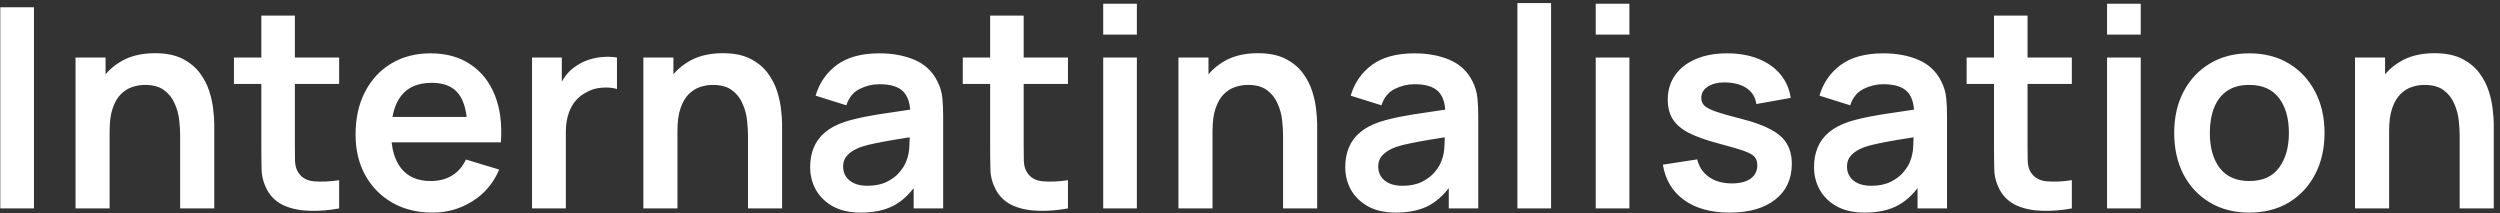 <svg width="340" height="29" viewBox="0 0 340 29" fill="none" xmlns="http://www.w3.org/2000/svg">
<rect x="0" y="0" width="340" height="29" fill="#333333" stroke="none"/>
<path d="M0.04 28.344V0.984H4.619V28.344H0.04ZM24.503 28.344V18.464C24.503 17.818 24.459 17.102 24.37 16.317C24.282 15.531 24.073 14.778 23.743 14.056C23.427 13.321 22.945 12.719 22.299 12.251C21.666 11.782 20.805 11.548 19.715 11.548C19.133 11.548 18.556 11.643 17.986 11.833C17.416 12.023 16.897 12.352 16.428 12.821C15.972 13.277 15.605 13.91 15.326 14.721C15.048 15.519 14.908 16.545 14.908 17.799L12.191 16.64C12.191 14.892 12.527 13.308 13.198 11.89C13.882 10.471 14.883 9.344 16.2 8.508C17.518 7.659 19.139 7.235 21.064 7.235C22.584 7.235 23.838 7.488 24.826 7.995C25.814 8.501 26.6 9.147 27.182 9.933C27.765 10.718 28.196 11.554 28.474 12.441C28.753 13.327 28.93 14.17 29.006 14.968C29.095 15.753 29.139 16.393 29.139 16.887V28.344H24.503ZM10.272 28.344V7.824H14.357V14.189H14.908V28.344H10.272ZM46.124 28.344C44.769 28.597 43.439 28.705 42.135 28.667C40.843 28.641 39.684 28.407 38.657 27.964C37.632 27.508 36.852 26.792 36.321 25.817C35.852 24.93 35.605 24.024 35.58 23.1C35.554 22.175 35.541 21.13 35.541 19.965V2.124H40.102V19.699C40.102 20.522 40.108 21.244 40.12 21.865C40.146 22.485 40.279 22.992 40.52 23.385C40.975 24.145 41.704 24.569 42.705 24.658C43.705 24.746 44.845 24.696 46.124 24.506V28.344ZM31.817 11.415V7.824H46.124V11.415H31.817ZM58.827 28.914C56.75 28.914 54.926 28.464 53.355 27.565C51.784 26.665 50.556 25.418 49.669 23.822C48.795 22.226 48.358 20.389 48.358 18.312C48.358 16.07 48.789 14.125 49.65 12.479C50.511 10.819 51.708 9.534 53.241 8.622C54.774 7.71 56.547 7.254 58.561 7.254C60.689 7.254 62.494 7.754 63.976 8.755C65.471 9.743 66.579 11.142 67.301 12.954C68.023 14.765 68.295 16.899 68.118 19.357H63.577V17.685C63.564 15.455 63.172 13.828 62.399 12.802C61.626 11.776 60.41 11.263 58.751 11.263C56.876 11.263 55.483 11.845 54.571 13.011C53.659 14.163 53.203 15.854 53.203 18.084C53.203 20.161 53.659 21.77 54.571 22.91C55.483 24.05 56.813 24.62 58.561 24.62C59.688 24.62 60.657 24.373 61.468 23.879C62.291 23.372 62.925 22.644 63.368 21.694L67.89 23.062C67.105 24.911 65.889 26.349 64.242 27.375C62.608 28.401 60.803 28.914 58.827 28.914ZM51.759 19.357V15.899H65.876V19.357H51.759ZM72.357 28.344V7.824H76.404V12.821L75.91 12.175C76.164 11.491 76.499 10.87 76.917 10.313C77.348 9.743 77.861 9.274 78.456 8.907C78.963 8.565 79.52 8.299 80.128 8.109C80.749 7.906 81.382 7.786 82.028 7.748C82.674 7.697 83.301 7.722 83.909 7.824V12.099C83.301 11.921 82.598 11.864 81.8 11.928C81.015 11.991 80.306 12.213 79.672 12.593C79.039 12.935 78.52 13.372 78.114 13.904C77.722 14.436 77.43 15.044 77.24 15.728C77.05 16.399 76.955 17.127 76.955 17.913V28.344H72.357ZM101.728 28.344V18.464C101.728 17.818 101.684 17.102 101.595 16.317C101.506 15.531 101.297 14.778 100.968 14.056C100.651 13.321 100.17 12.719 99.524 12.251C98.891 11.782 98.029 11.548 96.94 11.548C96.357 11.548 95.781 11.643 95.211 11.833C94.641 12.023 94.122 12.352 93.653 12.821C93.197 13.277 92.83 13.91 92.551 14.721C92.272 15.519 92.133 16.545 92.133 17.799L89.416 16.64C89.416 14.892 89.752 13.308 90.423 11.89C91.107 10.471 92.108 9.344 93.425 8.508C94.742 7.659 96.364 7.235 98.289 7.235C99.809 7.235 101.063 7.488 102.051 7.995C103.039 8.501 103.824 9.147 104.407 9.933C104.99 10.718 105.42 11.554 105.699 12.441C105.978 13.327 106.155 14.17 106.231 14.968C106.32 15.753 106.364 16.393 106.364 16.887V28.344H101.728ZM87.497 28.344V7.824H91.582V14.189H92.133V28.344H87.497ZM117.06 28.914C115.578 28.914 114.324 28.635 113.298 28.078C112.272 27.508 111.493 26.754 110.961 25.817C110.442 24.879 110.182 23.847 110.182 22.72C110.182 21.732 110.347 20.845 110.676 20.06C111.005 19.262 111.512 18.578 112.196 18.008C112.88 17.425 113.767 16.95 114.856 16.583C115.679 16.317 116.642 16.076 117.744 15.861C118.859 15.645 120.062 15.449 121.354 15.272C122.659 15.082 124.02 14.879 125.439 14.664L123.805 15.595C123.818 14.176 123.501 13.131 122.855 12.46C122.209 11.788 121.12 11.453 119.587 11.453C118.662 11.453 117.769 11.668 116.908 12.099C116.047 12.529 115.445 13.27 115.103 14.322L110.923 13.011C111.43 11.275 112.392 9.882 113.811 8.831C115.242 7.779 117.168 7.254 119.587 7.254C121.411 7.254 123.013 7.551 124.394 8.147C125.787 8.742 126.82 9.717 127.491 11.073C127.858 11.795 128.08 12.536 128.156 13.296C128.232 14.043 128.27 14.86 128.27 15.747V28.344H124.261V23.898L124.926 24.62C124.001 26.102 122.918 27.191 121.677 27.888C120.448 28.572 118.909 28.914 117.06 28.914ZM117.972 25.266C119.011 25.266 119.897 25.082 120.632 24.715C121.367 24.347 121.949 23.898 122.38 23.366C122.823 22.834 123.121 22.333 123.273 21.865C123.514 21.282 123.647 20.617 123.672 19.87C123.71 19.11 123.729 18.495 123.729 18.027L125.135 18.445C123.754 18.66 122.57 18.85 121.582 19.015C120.594 19.179 119.745 19.338 119.036 19.49C118.327 19.629 117.7 19.787 117.155 19.965C116.623 20.155 116.173 20.376 115.806 20.63C115.439 20.883 115.154 21.174 114.951 21.504C114.761 21.833 114.666 22.219 114.666 22.663C114.666 23.169 114.793 23.619 115.046 24.012C115.299 24.392 115.667 24.696 116.148 24.924C116.642 25.152 117.25 25.266 117.972 25.266ZM145.244 28.344C143.888 28.597 142.558 28.705 141.254 28.667C139.962 28.641 138.803 28.407 137.777 27.964C136.751 27.508 135.972 26.792 135.44 25.817C134.971 24.93 134.724 24.024 134.699 23.1C134.673 22.175 134.661 21.13 134.661 19.965V2.124H139.221V19.699C139.221 20.522 139.227 21.244 139.24 21.865C139.265 22.485 139.398 22.992 139.639 23.385C140.095 24.145 140.823 24.569 141.824 24.658C142.824 24.746 143.964 24.696 145.244 24.506V28.344ZM130.937 11.415V7.824H145.244V11.415H130.937ZM150.036 4.708V0.509H154.615V4.708H150.036ZM150.036 28.344V7.824H154.615V28.344H150.036ZM174.499 28.344V18.464C174.499 17.818 174.455 17.102 174.366 16.317C174.278 15.531 174.069 14.778 173.739 14.056C173.423 13.321 172.941 12.719 172.295 12.251C171.662 11.782 170.801 11.548 169.711 11.548C169.129 11.548 168.552 11.643 167.982 11.833C167.412 12.023 166.893 12.352 166.424 12.821C165.968 13.277 165.601 13.91 165.322 14.721C165.044 15.519 164.904 16.545 164.904 17.799L162.187 16.64C162.187 14.892 162.523 13.308 163.194 11.89C163.878 10.471 164.879 9.344 166.196 8.508C167.514 7.659 169.135 7.235 171.06 7.235C172.58 7.235 173.834 7.488 174.822 7.995C175.81 8.501 176.596 9.147 177.178 9.933C177.761 10.718 178.192 11.554 178.47 12.441C178.749 13.327 178.926 14.17 179.002 14.968C179.091 15.753 179.135 16.393 179.135 16.887V28.344H174.499ZM160.268 28.344V7.824H164.353V14.189H164.904V28.344H160.268ZM189.832 28.914C188.35 28.914 187.096 28.635 186.07 28.078C185.044 27.508 184.265 26.754 183.733 25.817C183.213 24.879 182.954 23.847 182.954 22.72C182.954 21.732 183.118 20.845 183.448 20.06C183.777 19.262 184.284 18.578 184.968 18.008C185.652 17.425 186.538 16.95 187.628 16.583C188.451 16.317 189.414 16.076 190.516 15.861C191.63 15.645 192.834 15.449 194.126 15.272C195.43 15.082 196.792 14.879 198.211 14.664L196.577 15.595C196.589 14.176 196.273 13.131 195.627 12.46C194.981 11.788 193.891 11.453 192.359 11.453C191.434 11.453 190.541 11.668 189.68 12.099C188.818 12.529 188.217 13.27 187.875 14.322L183.695 13.011C184.201 11.275 185.164 9.882 186.583 8.831C188.014 7.779 189.939 7.254 192.359 7.254C194.183 7.254 195.785 7.551 197.166 8.147C198.559 8.742 199.591 9.717 200.263 11.073C200.63 11.795 200.852 12.536 200.928 13.296C201.004 14.043 201.042 14.86 201.042 15.747V28.344H197.033V23.898L197.698 24.62C196.773 26.102 195.69 27.191 194.449 27.888C193.22 28.572 191.681 28.914 189.832 28.914ZM190.744 25.266C191.782 25.266 192.669 25.082 193.404 24.715C194.138 24.347 194.721 23.898 195.152 23.366C195.595 22.834 195.893 22.333 196.045 21.865C196.285 21.282 196.418 20.617 196.444 19.87C196.482 19.11 196.501 18.495 196.501 18.027L197.907 18.445C196.526 18.66 195.342 18.85 194.354 19.015C193.366 19.179 192.517 19.338 191.808 19.49C191.098 19.629 190.471 19.787 189.927 19.965C189.395 20.155 188.945 20.376 188.578 20.63C188.21 20.883 187.925 21.174 187.723 21.504C187.533 21.833 187.438 22.219 187.438 22.663C187.438 23.169 187.564 23.619 187.818 24.012C188.071 24.392 188.438 24.696 188.92 24.924C189.414 25.152 190.022 25.266 190.744 25.266ZM206.368 28.344V0.414H210.947V28.344H206.368ZM217.019 4.708V0.509H221.598V4.708H217.019ZM217.019 28.344V7.824H221.598V28.344H217.019ZM235.212 28.914C232.679 28.914 230.62 28.344 229.037 27.204C227.454 26.064 226.491 24.461 226.149 22.397L230.823 21.675C231.064 22.688 231.596 23.486 232.419 24.069C233.242 24.651 234.281 24.943 235.535 24.943C236.637 24.943 237.486 24.727 238.081 24.297C238.689 23.853 238.993 23.252 238.993 22.492C238.993 22.023 238.879 21.649 238.651 21.371C238.436 21.079 237.954 20.801 237.207 20.535C236.46 20.269 235.313 19.933 233.768 19.528C232.045 19.072 230.677 18.584 229.664 18.065C228.651 17.533 227.922 16.906 227.479 16.184C227.036 15.462 226.814 14.588 226.814 13.562C226.814 12.282 227.15 11.168 227.821 10.218C228.492 9.268 229.43 8.539 230.633 8.033C231.836 7.513 233.255 7.254 234.889 7.254C236.485 7.254 237.897 7.501 239.126 7.995C240.367 8.489 241.368 9.192 242.128 10.104C242.888 11.016 243.357 12.086 243.534 13.315L238.86 14.151C238.746 13.277 238.347 12.586 237.663 12.08C236.992 11.573 236.092 11.288 234.965 11.225C233.888 11.161 233.021 11.326 232.362 11.719C231.703 12.099 231.374 12.637 231.374 13.334C231.374 13.726 231.507 14.062 231.773 14.341C232.039 14.619 232.571 14.898 233.369 15.177C234.18 15.455 235.383 15.797 236.979 16.203C238.613 16.621 239.918 17.102 240.893 17.647C241.881 18.179 242.59 18.818 243.021 19.566C243.464 20.313 243.686 21.219 243.686 22.283C243.686 24.347 242.932 25.969 241.425 27.147C239.93 28.325 237.859 28.914 235.212 28.914ZM253.586 28.914C252.104 28.914 250.85 28.635 249.824 28.078C248.798 27.508 248.019 26.754 247.487 25.817C246.967 24.879 246.708 23.847 246.708 22.72C246.708 21.732 246.872 20.845 247.202 20.06C247.531 19.262 248.038 18.578 248.722 18.008C249.406 17.425 250.292 16.95 251.382 16.583C252.205 16.317 253.168 16.076 254.27 15.861C255.384 15.645 256.588 15.449 257.88 15.272C259.184 15.082 260.546 14.879 261.965 14.664L260.331 15.595C260.343 14.176 260.027 13.131 259.381 12.46C258.735 11.788 257.645 11.453 256.113 11.453C255.188 11.453 254.295 11.668 253.434 12.099C252.572 12.529 251.971 13.27 251.629 14.322L247.449 13.011C247.955 11.275 248.918 9.882 250.337 8.831C251.768 7.779 253.693 7.254 256.113 7.254C257.937 7.254 259.539 7.551 260.92 8.147C262.313 8.742 263.345 9.717 264.017 11.073C264.384 11.795 264.606 12.536 264.682 13.296C264.758 14.043 264.796 14.86 264.796 15.747V28.344H260.787V23.898L261.452 24.62C260.527 26.102 259.444 27.191 258.203 27.888C256.974 28.572 255.435 28.914 253.586 28.914ZM254.498 25.266C255.536 25.266 256.423 25.082 257.158 24.715C257.892 24.347 258.475 23.898 258.906 23.366C259.349 22.834 259.647 22.333 259.799 21.865C260.039 21.282 260.172 20.617 260.198 19.87C260.236 19.11 260.255 18.495 260.255 18.027L261.661 18.445C260.28 18.66 259.096 18.85 258.108 19.015C257.12 19.179 256.271 19.338 255.562 19.49C254.852 19.629 254.225 19.787 253.681 19.965C253.149 20.155 252.699 20.376 252.332 20.63C251.964 20.883 251.679 21.174 251.477 21.504C251.287 21.833 251.192 22.219 251.192 22.663C251.192 23.169 251.318 23.619 251.572 24.012C251.825 24.392 252.192 24.696 252.674 24.924C253.168 25.152 253.776 25.266 254.498 25.266ZM281.769 28.344C280.414 28.597 279.084 28.705 277.779 28.667C276.487 28.641 275.328 28.407 274.302 27.964C273.276 27.508 272.497 26.792 271.965 25.817C271.496 24.93 271.249 24.024 271.224 23.1C271.199 22.175 271.186 21.13 271.186 19.965V2.124H275.746V19.699C275.746 20.522 275.752 21.244 275.765 21.865C275.79 22.485 275.923 22.992 276.164 23.385C276.62 24.145 277.348 24.569 278.349 24.658C279.35 24.746 280.49 24.696 281.769 24.506V28.344ZM267.462 11.415V7.824H281.769V11.415H267.462ZM286.561 4.708V0.509H291.14V4.708H286.561ZM286.561 28.344V7.824H291.14V28.344H286.561ZM305.895 28.914C303.843 28.914 302.051 28.451 300.518 27.527C298.985 26.602 297.795 25.329 296.946 23.708C296.11 22.074 295.692 20.199 295.692 18.084C295.692 15.93 296.123 14.043 296.984 12.422C297.845 10.8 299.042 9.534 300.575 8.622C302.108 7.71 303.881 7.254 305.895 7.254C307.96 7.254 309.758 7.716 311.291 8.641C312.824 9.565 314.014 10.845 314.863 12.479C315.712 14.1 316.136 15.968 316.136 18.084C316.136 20.212 315.705 22.093 314.844 23.727C313.995 25.348 312.805 26.621 311.272 27.546C309.739 28.458 307.947 28.914 305.895 28.914ZM305.895 24.62C307.719 24.62 309.074 24.012 309.961 22.796C310.848 21.58 311.291 20.009 311.291 18.084C311.291 16.095 310.841 14.512 309.942 13.334C309.043 12.143 307.694 11.548 305.895 11.548C304.666 11.548 303.653 11.826 302.855 12.384C302.07 12.928 301.487 13.695 301.107 14.683C300.727 15.658 300.537 16.792 300.537 18.084C300.537 20.072 300.987 21.662 301.886 22.853C302.798 24.031 304.134 24.62 305.895 24.62ZM334.515 28.344V18.464C334.515 17.818 334.471 17.102 334.382 16.317C334.293 15.531 334.084 14.778 333.755 14.056C333.438 13.321 332.957 12.719 332.311 12.251C331.678 11.782 330.816 11.548 329.727 11.548C329.144 11.548 328.568 11.643 327.998 11.833C327.428 12.023 326.909 12.352 326.44 12.821C325.984 13.277 325.617 13.91 325.338 14.721C325.059 15.519 324.92 16.545 324.92 17.799L322.203 16.64C322.203 14.892 322.539 13.308 323.21 11.89C323.894 10.471 324.895 9.344 326.212 8.508C327.529 7.659 329.151 7.235 331.076 7.235C332.596 7.235 333.85 7.488 334.838 7.995C335.826 8.501 336.611 9.147 337.194 9.933C337.777 10.718 338.207 11.554 338.486 12.441C338.765 13.327 338.942 14.17 339.018 14.968C339.107 15.753 339.151 16.393 339.151 16.887V28.344H334.515ZM320.284 28.344V7.824H324.369V14.189H324.92V28.344H320.284Z" fill="white"/>
</svg>
